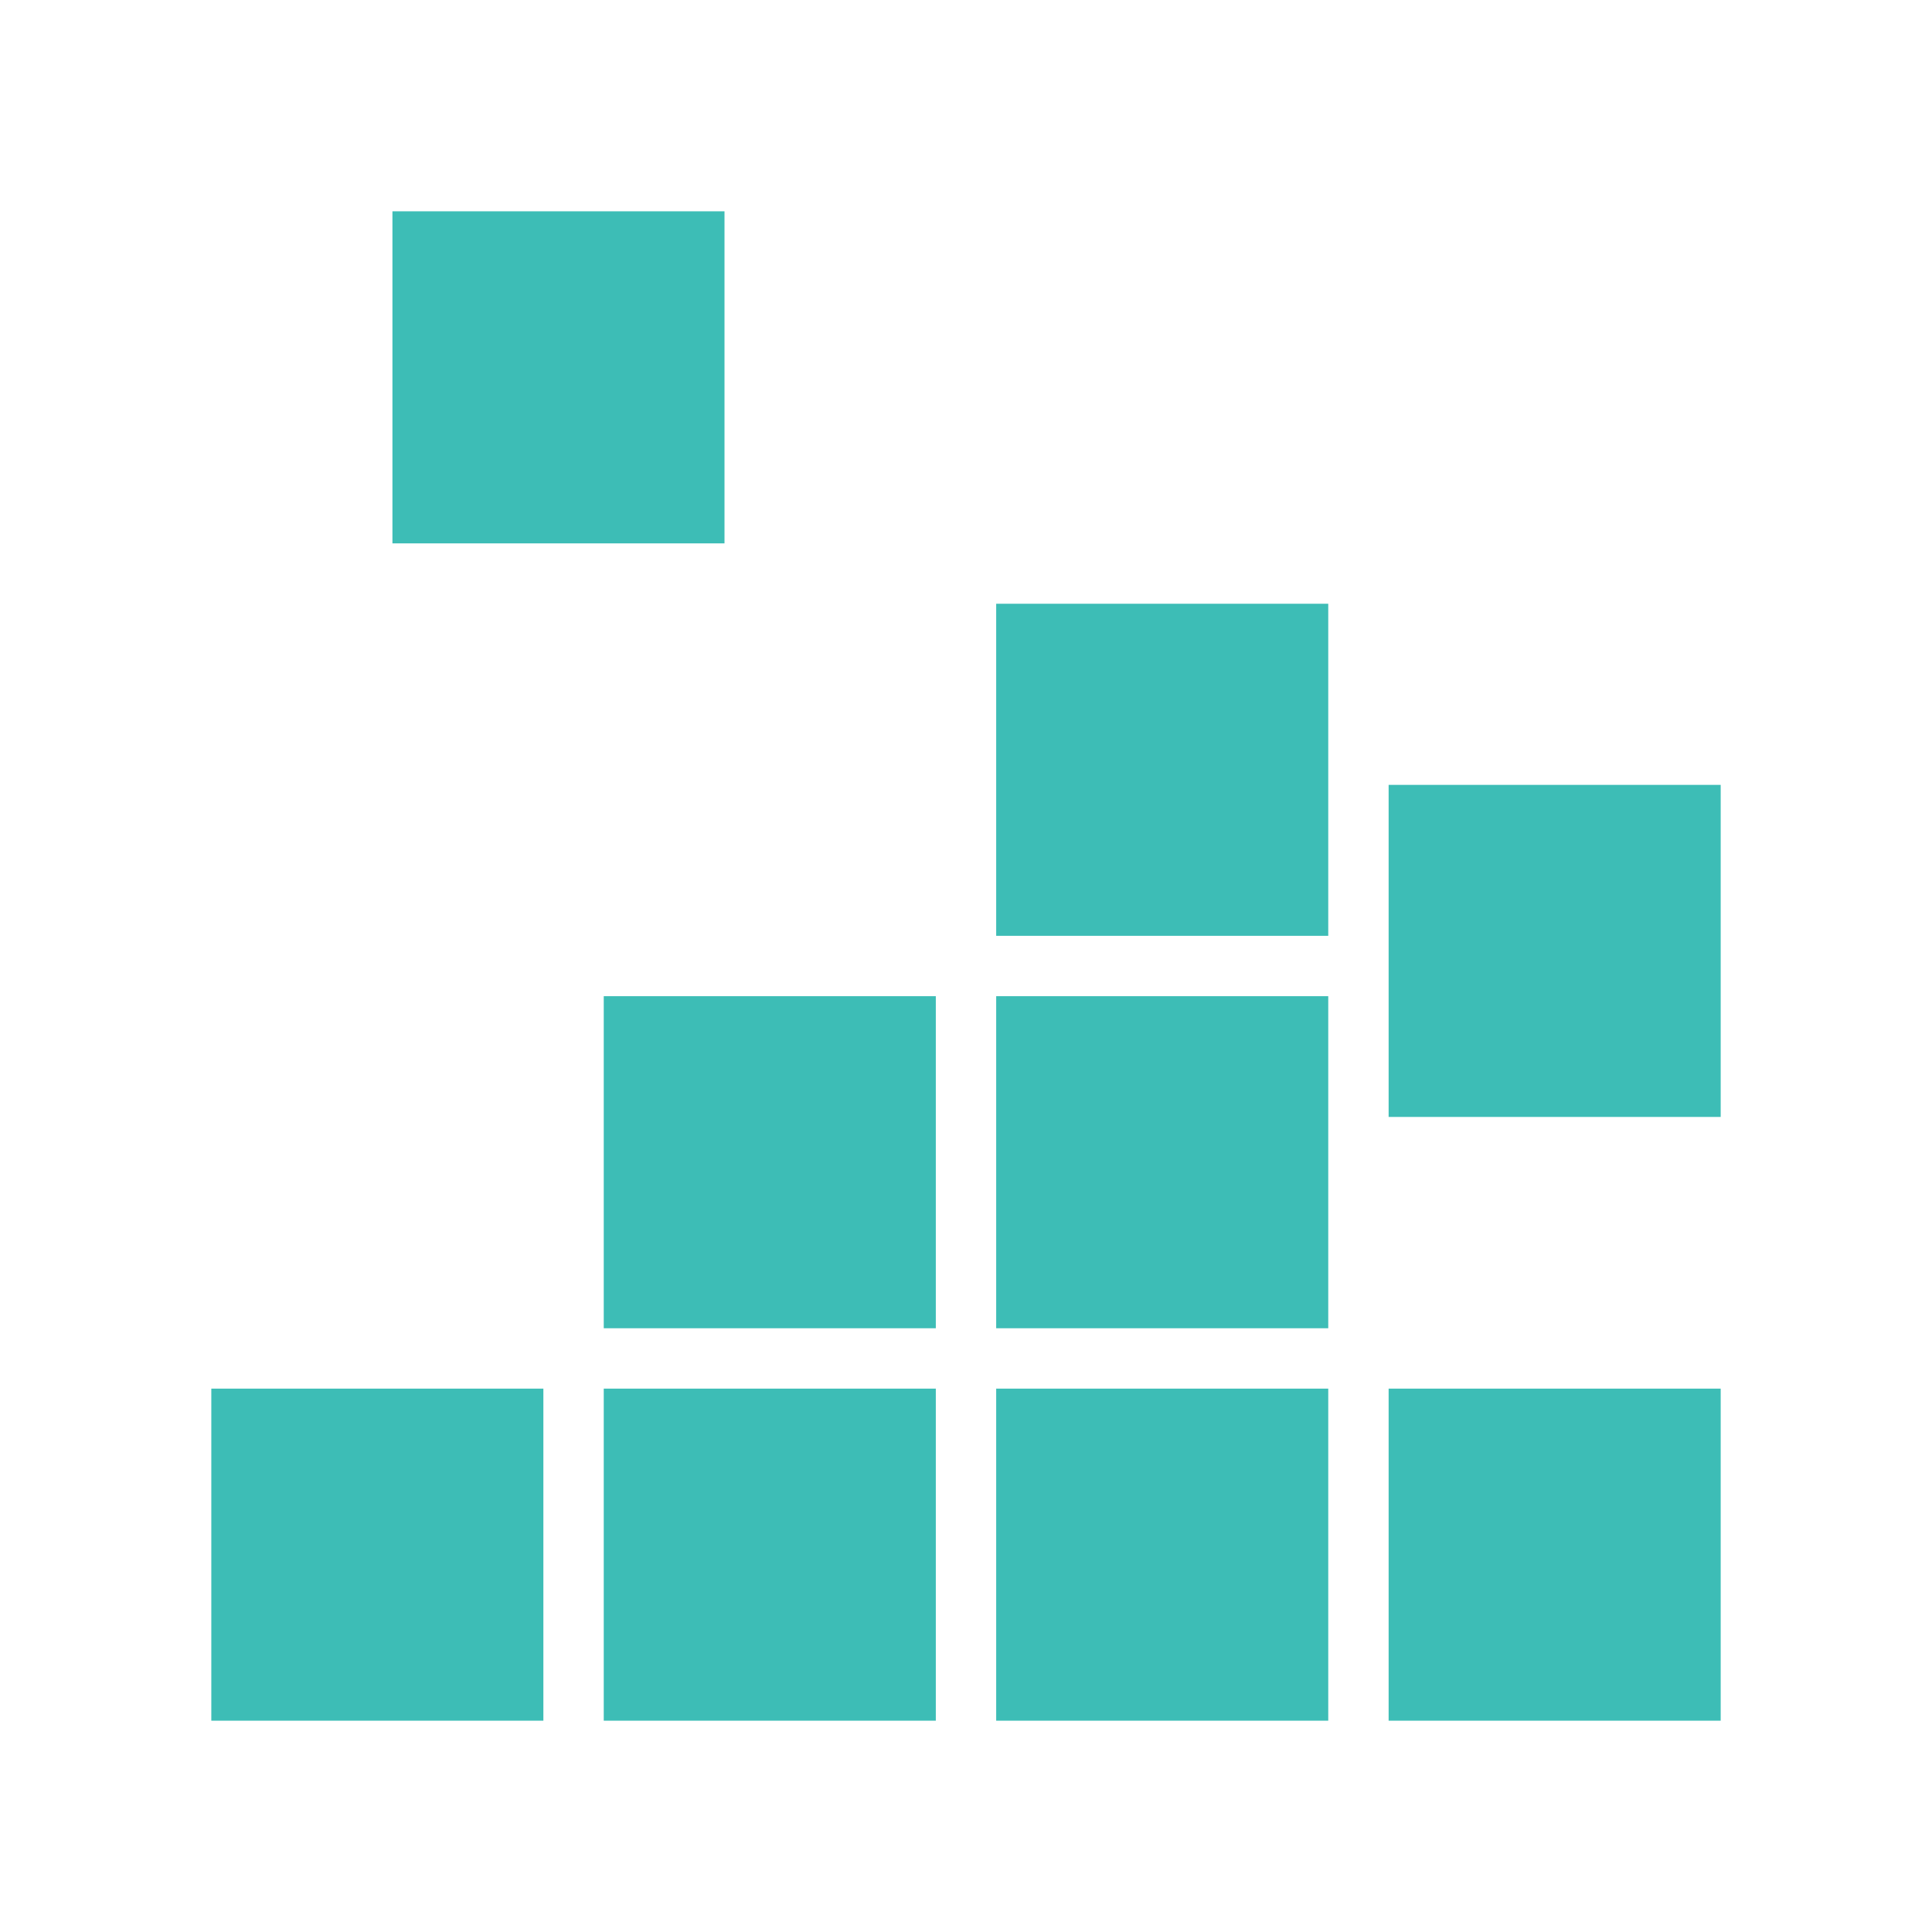 <?xml version="1.0" encoding="UTF-8"?>
<svg width="64px" height="64px" viewBox="0 0 64 64" version="1.1" xmlns="http://www.w3.org/2000/svg" xmlns:xlink="http://www.w3.org/1999/xlink">
    <!-- Generator: Sketch 52.5 (67469) - http://www.bohemiancoding.com/sketch -->
    <title>5</title>
    <desc>Created with Sketch.</desc>
    <g id="Page-1" stroke="none" stroke-width="1" fill="none" fill-rule="evenodd">
        <g id="首页" transform="translate(-541, -865)" fill="#3DBDB6" fill-rule="nonzero">
            <g id="Group" transform="translate(541, 865)">
                <path d="M7,46 L18,46 L18,57 L7,57 L7,46 Z M20,46 L31,46 L31,57 L20,57 L20,46 Z M20,33 L31,33 L31,44 L20,44 L20,33 Z M13,7 L24,7 L24,18 L13,18 L13,7 Z M33,46 L44,46 L44,57 L33,57 L33,46 Z M33,33 L44,33 L44,44 L33,44 L33,33 Z M46,26 L57,26 L57,37 L46,37 L46,26 Z M33,20 L44,20 L44,31 L33,31 L33,20 Z M46,46 L57,46 L57,57 L46,57 L46,46 Z" id="Combined-Shape"></path>
            </g>
        </g>
    </g>
</svg>